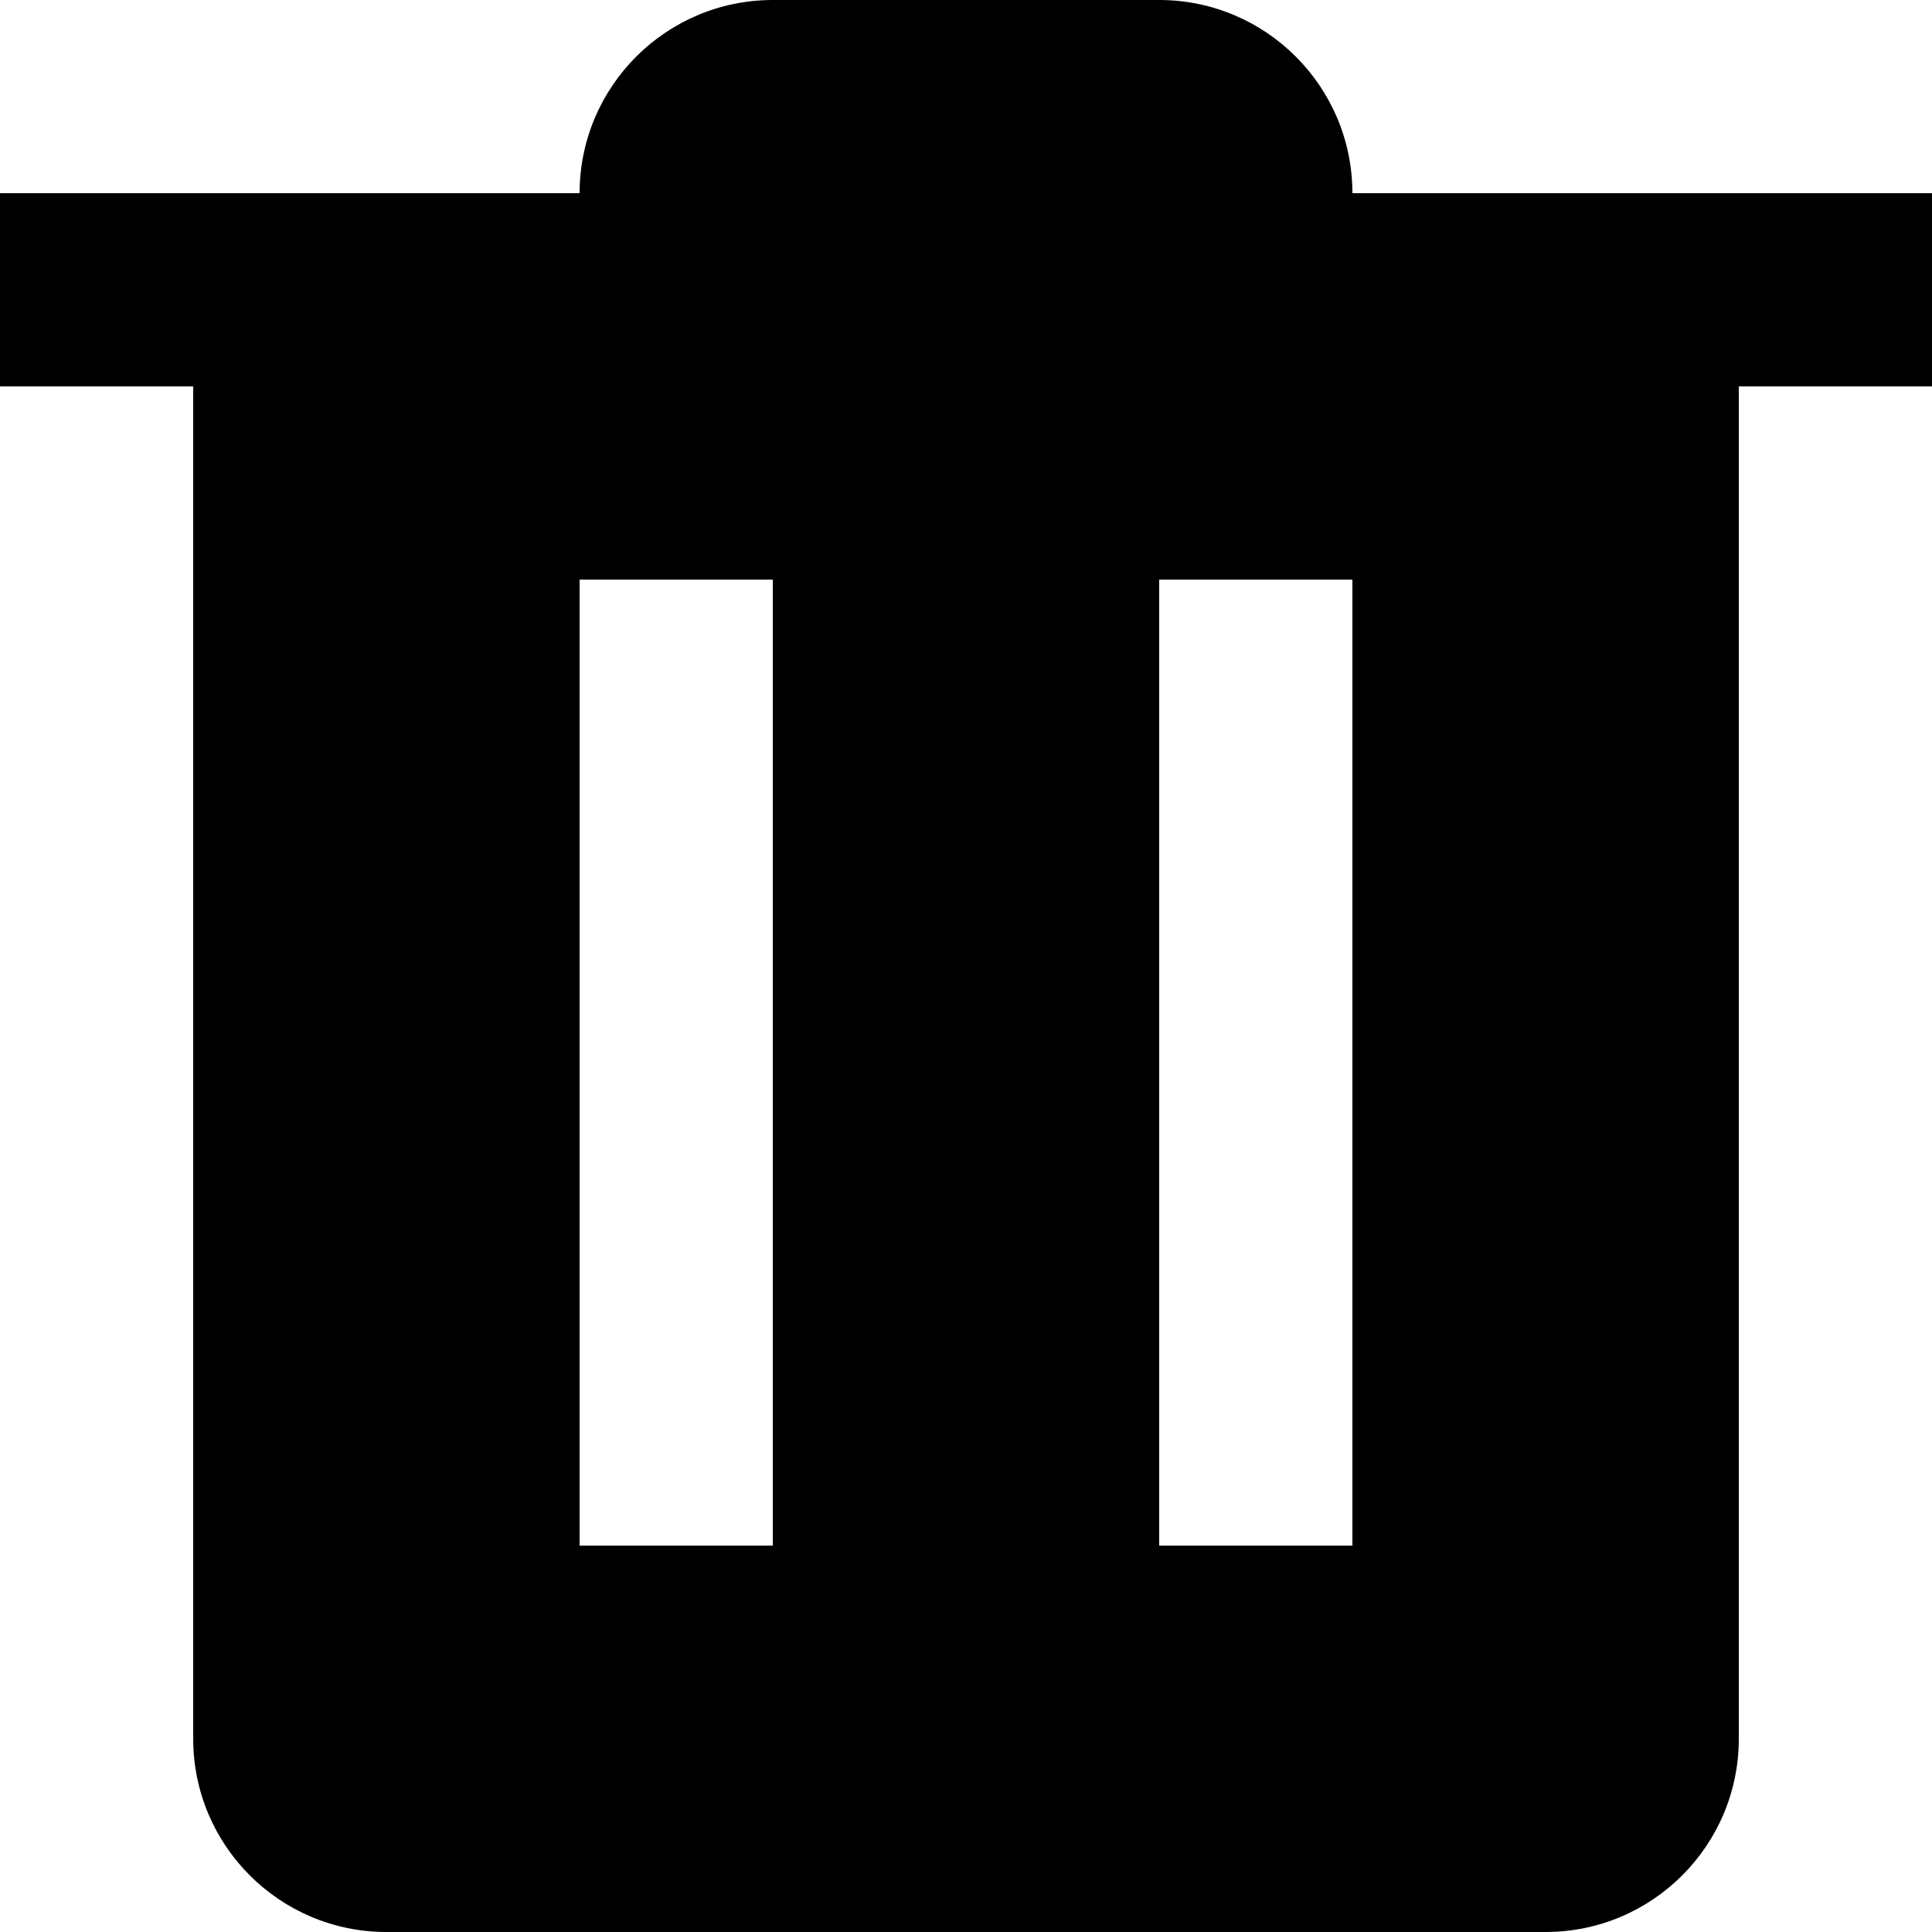<svg width="10" height="10" viewBox="0 0 10 10" fill="none" xmlns="http://www.w3.org/2000/svg">
<path fill-rule="evenodd" clip-rule="evenodd" d="M3 1C3 0.448 3.448 0 4 0H6C6.552 0 7 0.448 7 1H10V2H9V9C9 9.552 8.552 10 8 10H2C1.448 10 1 9.552 1 9V2H0V1H3ZM4 3H3V8H4V3ZM7 3H6V8H7V3Z" fill="black"/>
</svg>
